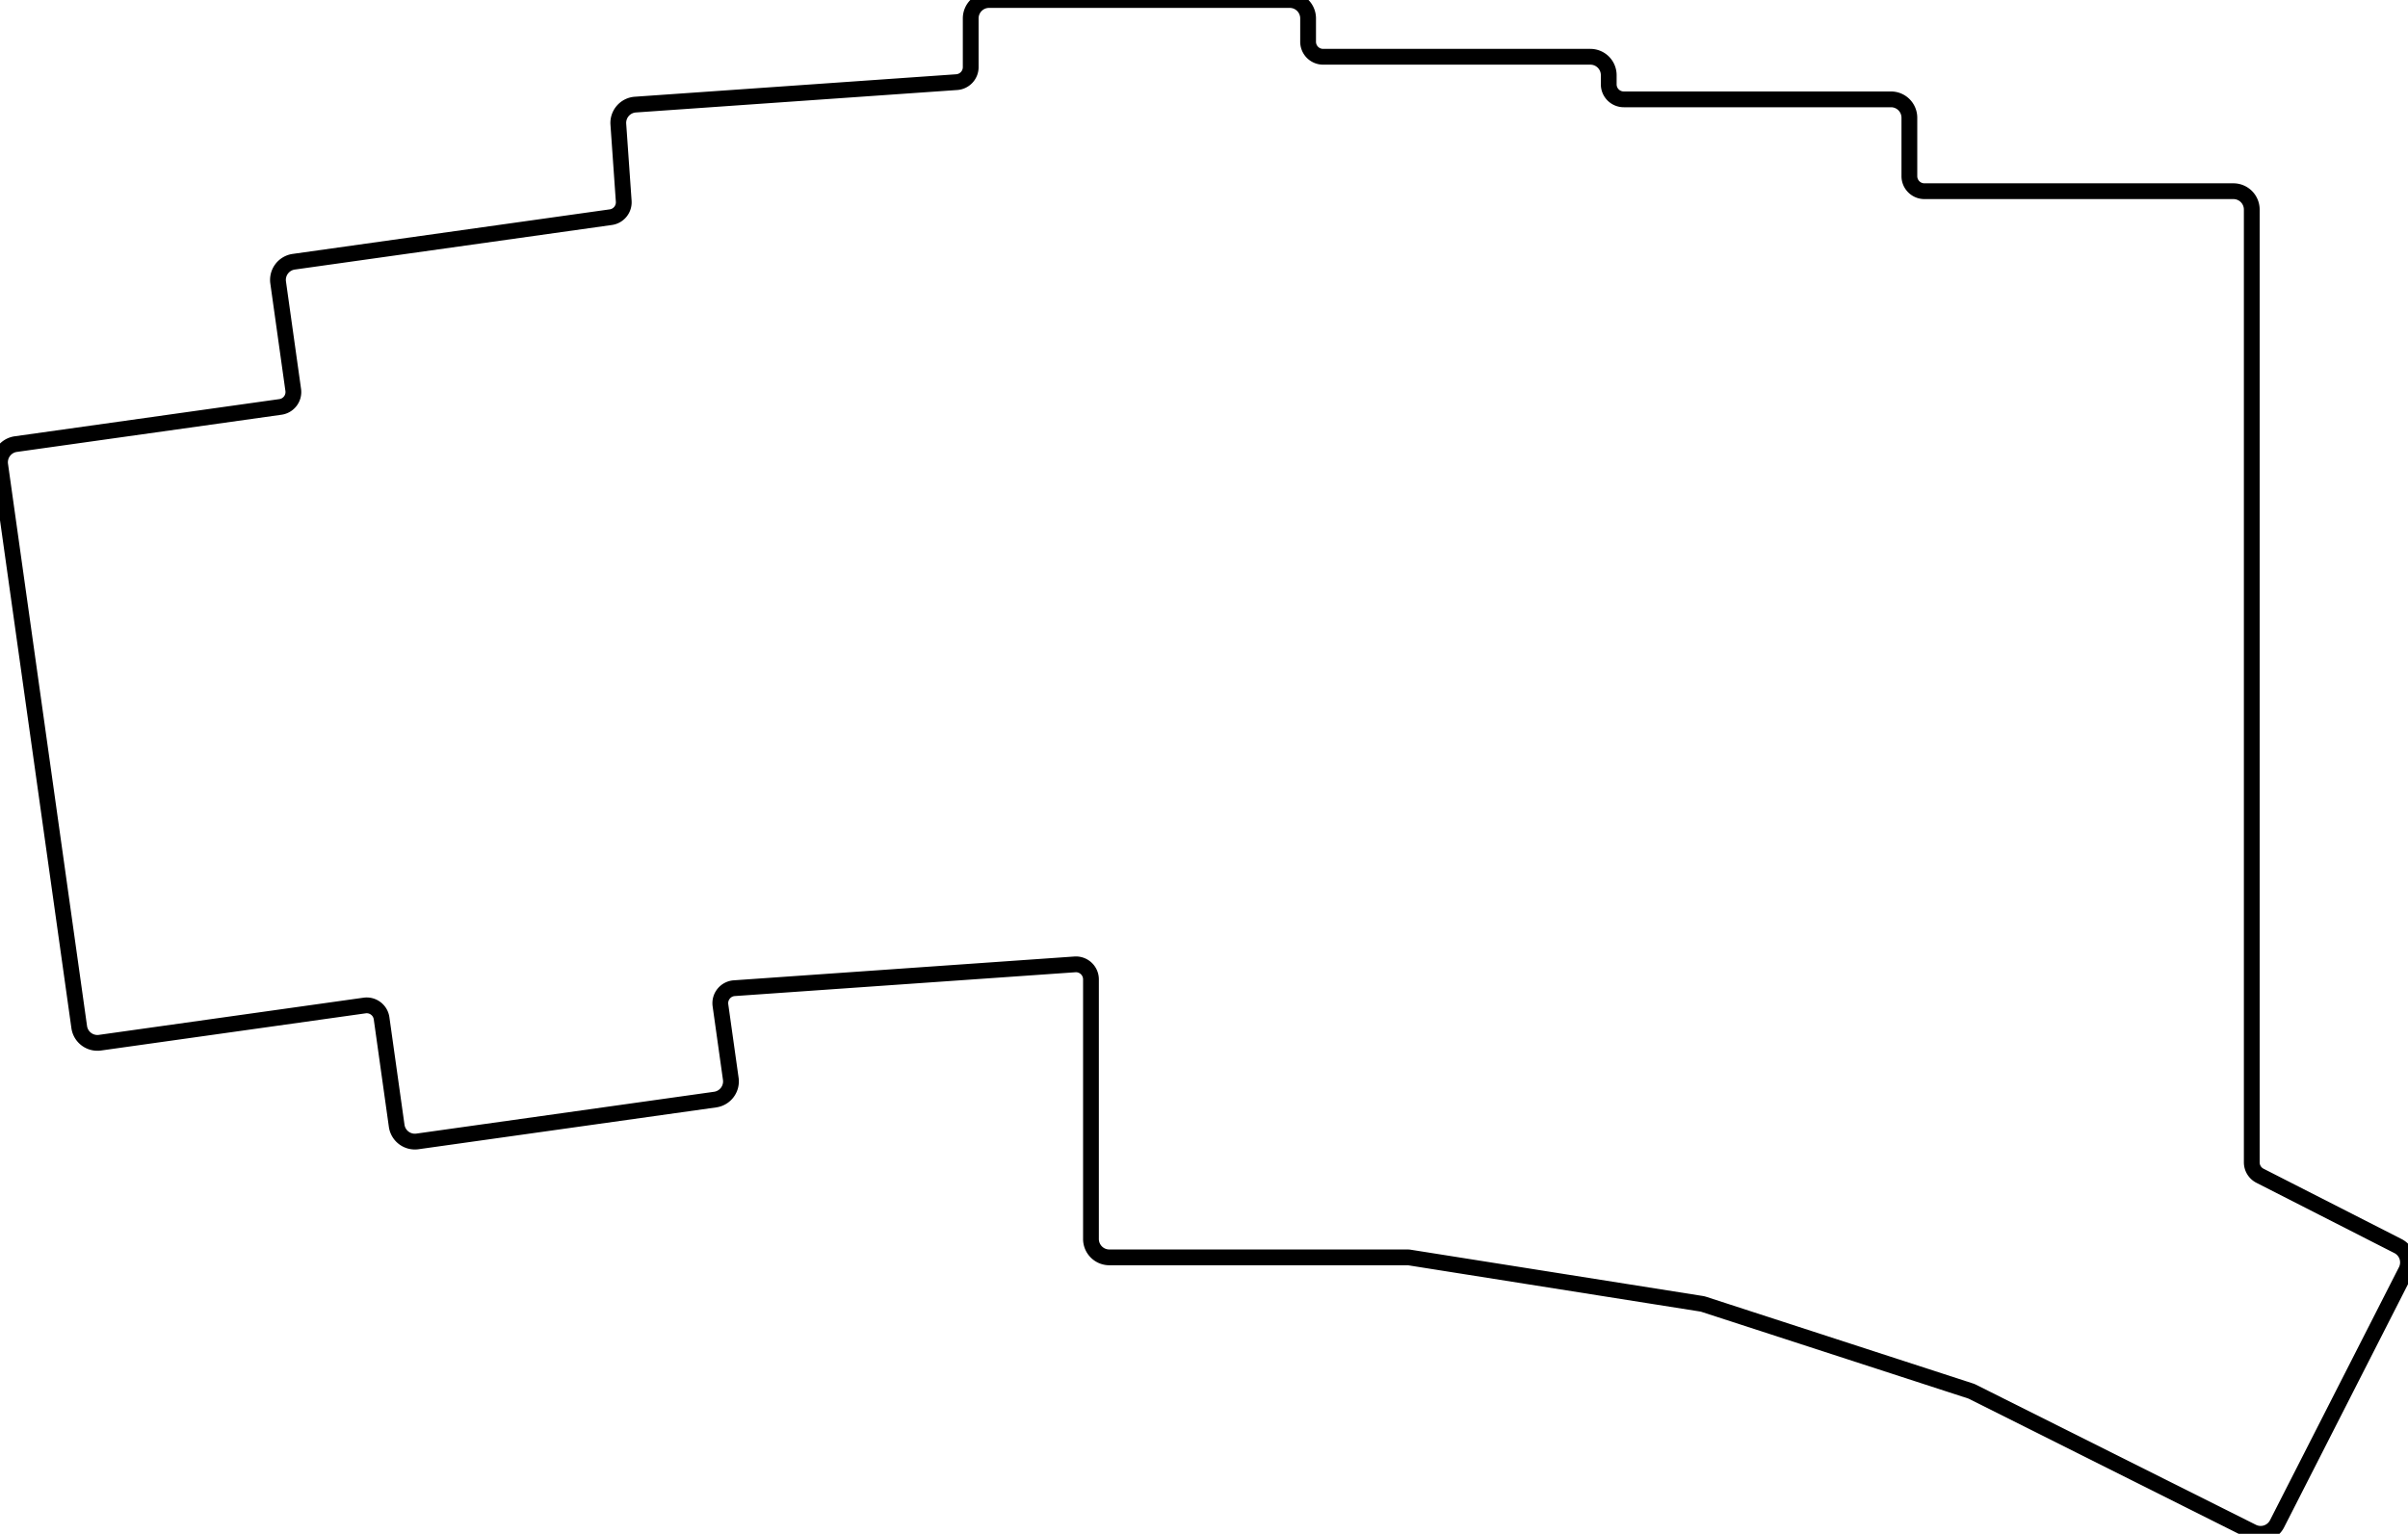 <svg width="144.173mm" height="91.856mm" viewBox="0 0 144.173 91.856" xmlns="http://www.w3.org/2000/svg"><g id="svgGroup" stroke-linecap="round" fill-rule="evenodd" font-size="9pt" stroke="#000" stroke-width="0.25mm" fill="none" style="stroke:#000;stroke-width:0.25mm;fill:none"><path d="M 5.985 62.444 L 21.829 60.217 A 0.9 0.9 0 0 1 22.846 60.983 L 23.75 67.42 A 1.1 1.1 0 0 0 24.993 68.356 L 42.818 65.851 A 1.1 1.1 0 0 0 43.754 64.609 L 43.135 60.203 A 0.9 0.9 0 0 1 43.963 59.18 L 64.357 57.754 A 0.9 0.9 0 0 1 65.319 58.652 L 65.319 74.2 A 1.1 1.1 0 0 0 66.419 75.3 L 84.262 75.3 A 0.9 0.9 0 0 1 84.403 75.311 L 101.87 78.078 A 0.9 0.9 0 0 1 102.008 78.111 L 117.972 83.298 A 0.9 0.9 0 0 1 118.097 83.349 L 134.859 91.74 A 1.1 1.1 0 0 0 136.332 91.256 L 144.053 76.102 A 1.1 1.1 0 0 0 143.572 74.623 L 135.311 70.413 A 0.9 0.9 0 0 1 134.819 69.611 L 134.819 12.55 A 1.1 1.1 0 0 0 133.719 11.45 L 115.219 11.45 A 0.9 0.9 0 0 1 114.319 10.55 L 114.319 7.05 A 1.1 1.1 0 0 0 113.219 5.95 L 97.219 5.95 A 0.9 0.9 0 0 1 96.319 5.05 L 96.319 4.5 A 1.1 1.1 0 0 0 95.219 3.4 L 79.219 3.4 A 0.9 0.9 0 0 1 78.319 2.5 L 78.319 1.1 A 1.1 1.1 0 0 0 77.219 0 L 59.219 0 A 1.1 1.1 0 0 0 58.119 1.1 L 58.119 4.021 A 0.9 0.9 0 0 1 57.282 4.919 L 38.042 6.264 A 1.1 1.1 0 0 0 37.021 7.438 L 37.344 12.052 A 0.9 0.9 0 0 1 36.571 13.006 L 17.589 15.674 A 1.1 1.1 0 0 0 16.653 16.916 L 17.557 23.353 A 0.9 0.9 0 0 1 16.791 24.369 L 0.947 26.596 A 1.1 1.1 0 0 0 0.011 27.839 L 4.743 61.508 A 1.1 1.1 0 0 0 5.985 62.444 Z" vector-effect="non-scaling-stroke"/></g></svg>